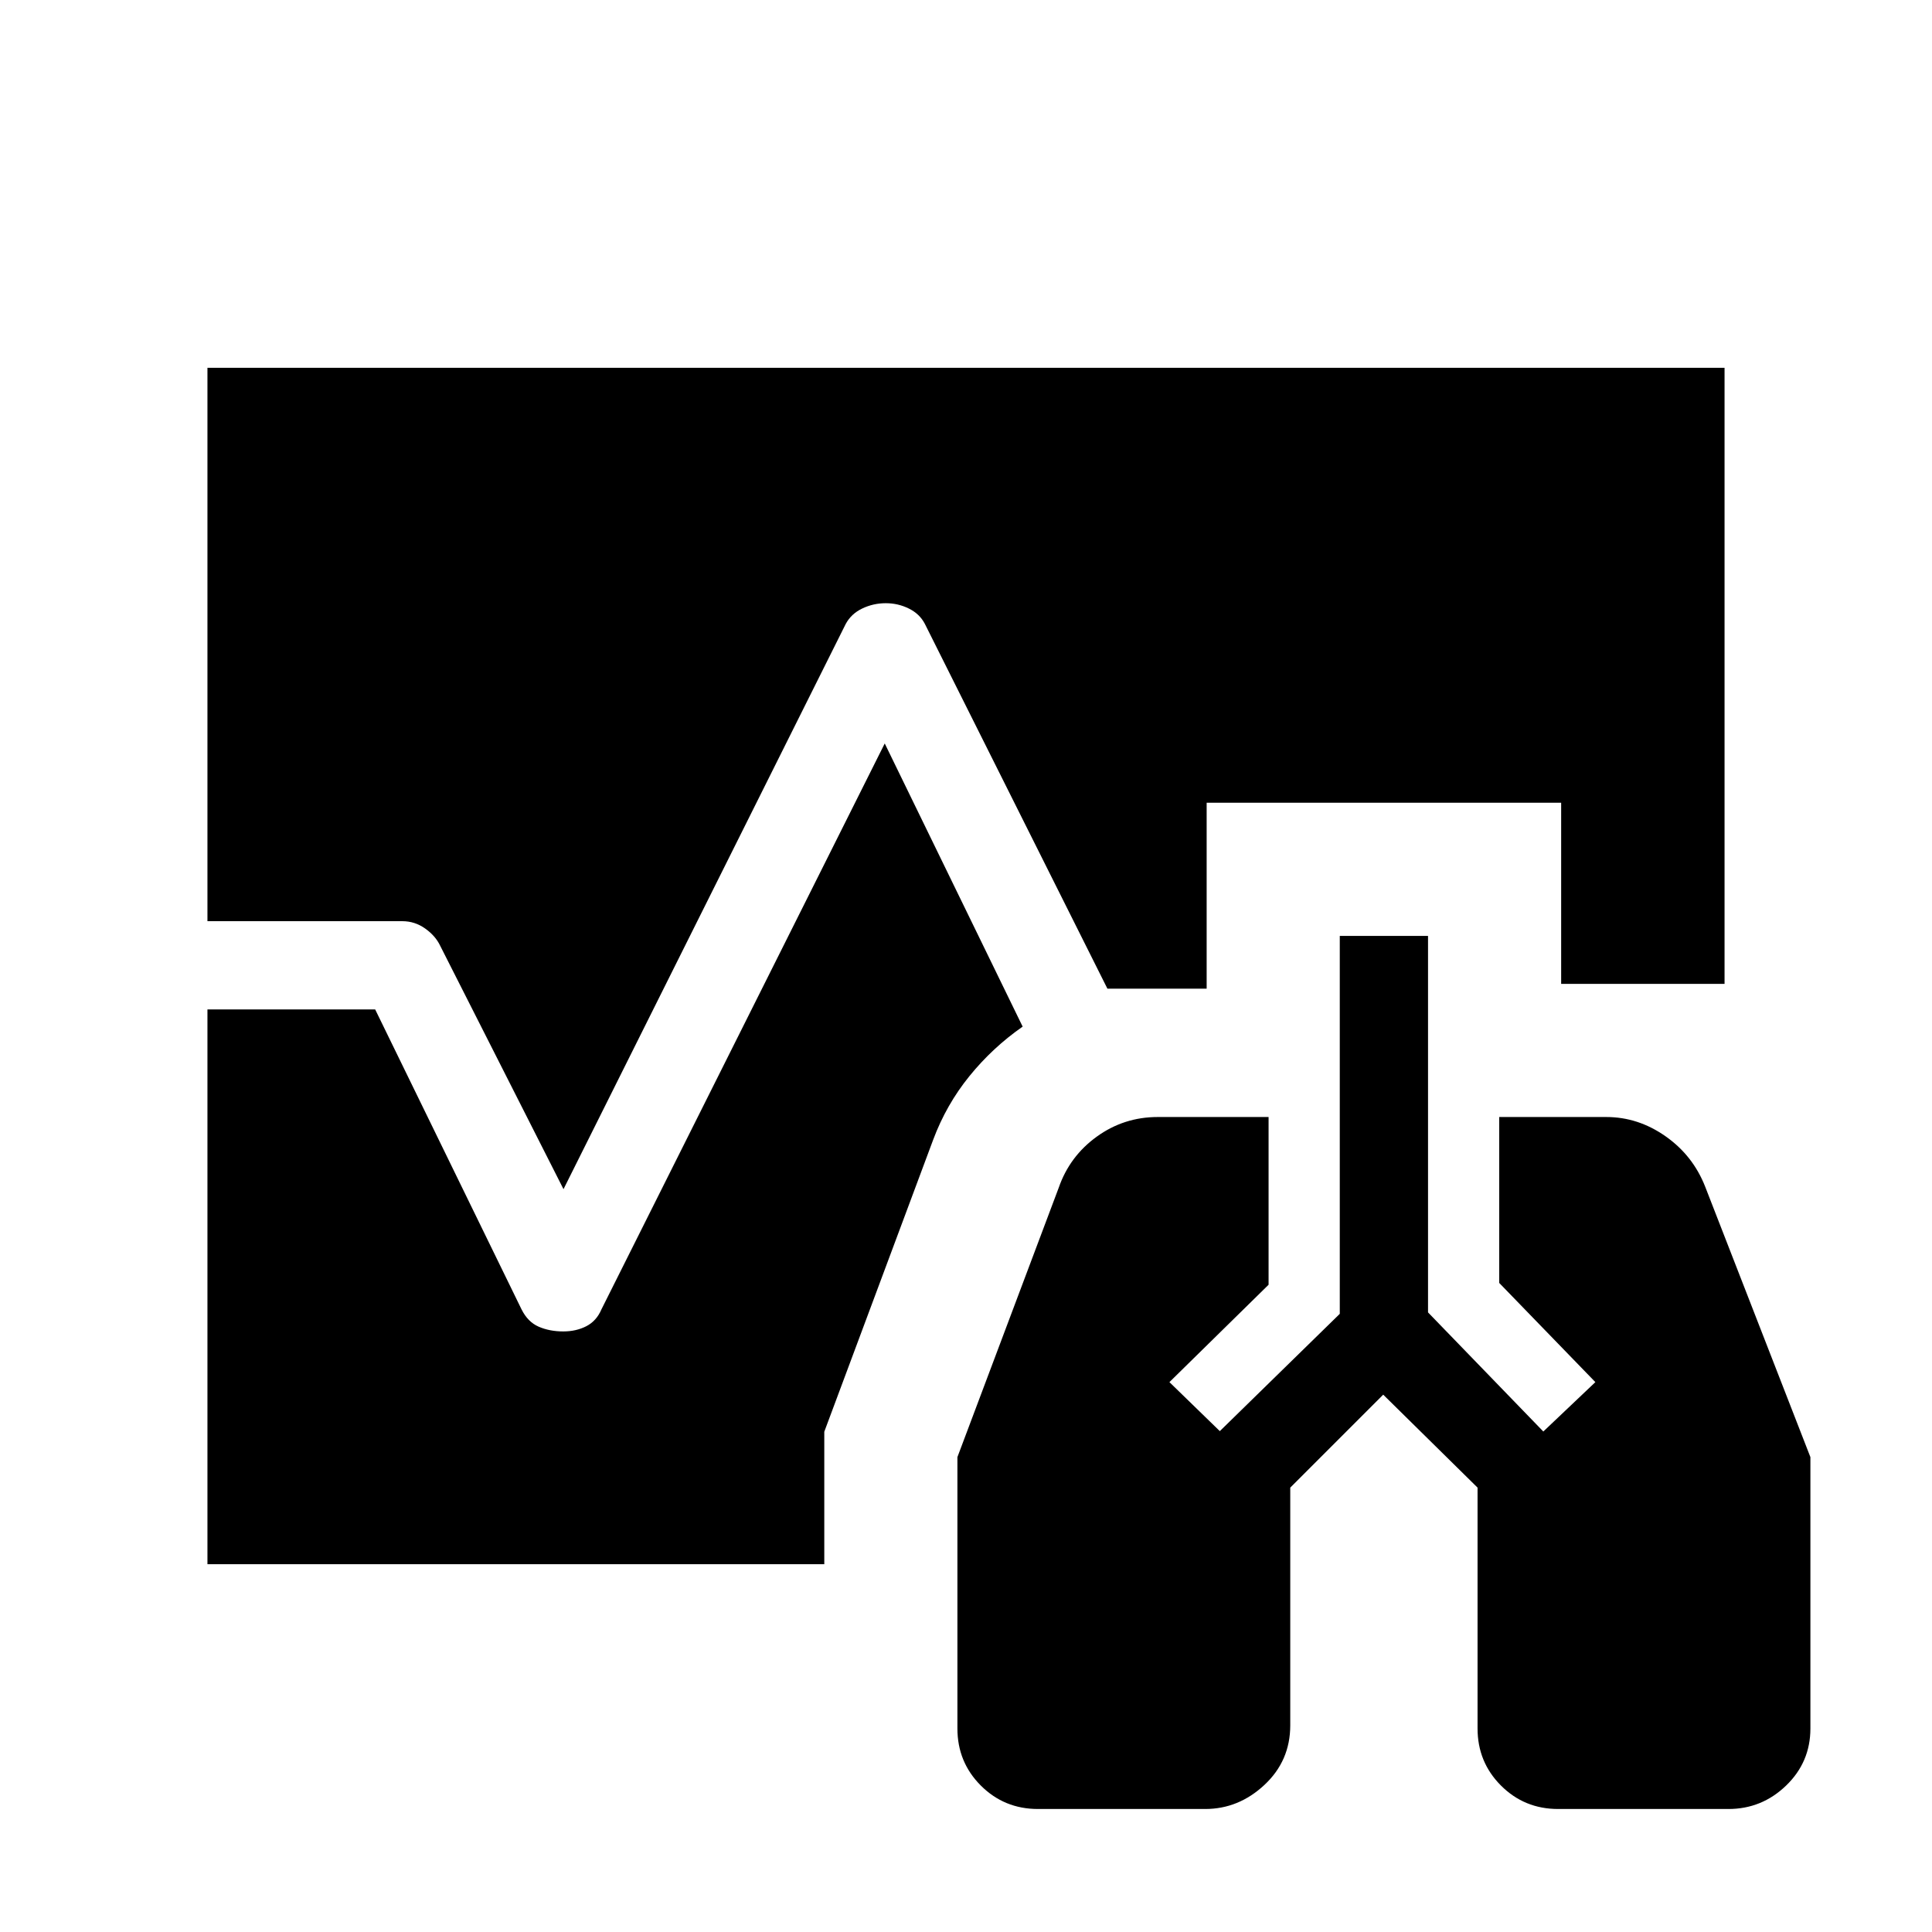 <svg xmlns="http://www.w3.org/2000/svg" height="48" viewBox="0 -960 960 960" width="48"><path d="M515.77-61.12q-16.76 0-28.4-11.64-11.64-11.64-11.64-28.39v-134.82l50.35-133.88q5.41-15.61 18.9-25.36 13.49-9.75 30.29-9.75h55.08v83.34l-49.27 48.39 25.04 24.35 59.61-58.28v-187.8h43.85v187.08l57.29 59.19 25.86-24.54-47.77-49.28v-82.45h53.19q15.84 0 29.49 9.6 13.64 9.59 19.7 25.13l52.24 134.26v134.82q0 16.75-12.07 28.39t-28.66 11.64h-84.62q-16.76 0-28.4-11.64-11.64-11.64-11.64-28.39v-119.66L687.31-267l-46.19 46.19v118.12q0 17.62-12.83 29.6-12.83 11.97-29.44 11.97h-83.08ZM280-369.11l-61.29-120.98q-2.31-4.88-7.45-8.53-5.14-3.65-11.34-3.65h-96.84v-274.96h753.84v306.12h-81.19v-90.01H599.58v92.39h-49.31l-90.74-181.32q-2.59-4.95-7.95-7.58-5.35-2.64-11.44-2.64-6.21 0-11.71 2.64-5.5 2.63-8.22 7.72L280-369.11ZM103.08-182.77v-275.65h83.34l72.73 149.04q3.12 6.26 8.53 8.61 5.41 2.35 12.2 2.35 6.42 0 11.47-2.6 5.05-2.6 7.5-8.36l140.77-281.2 68.53 140.7q-14.96 10.42-26.46 24.61t-18 31.6l-54.11 145.09v65.81h-306.5Z"/></svg>